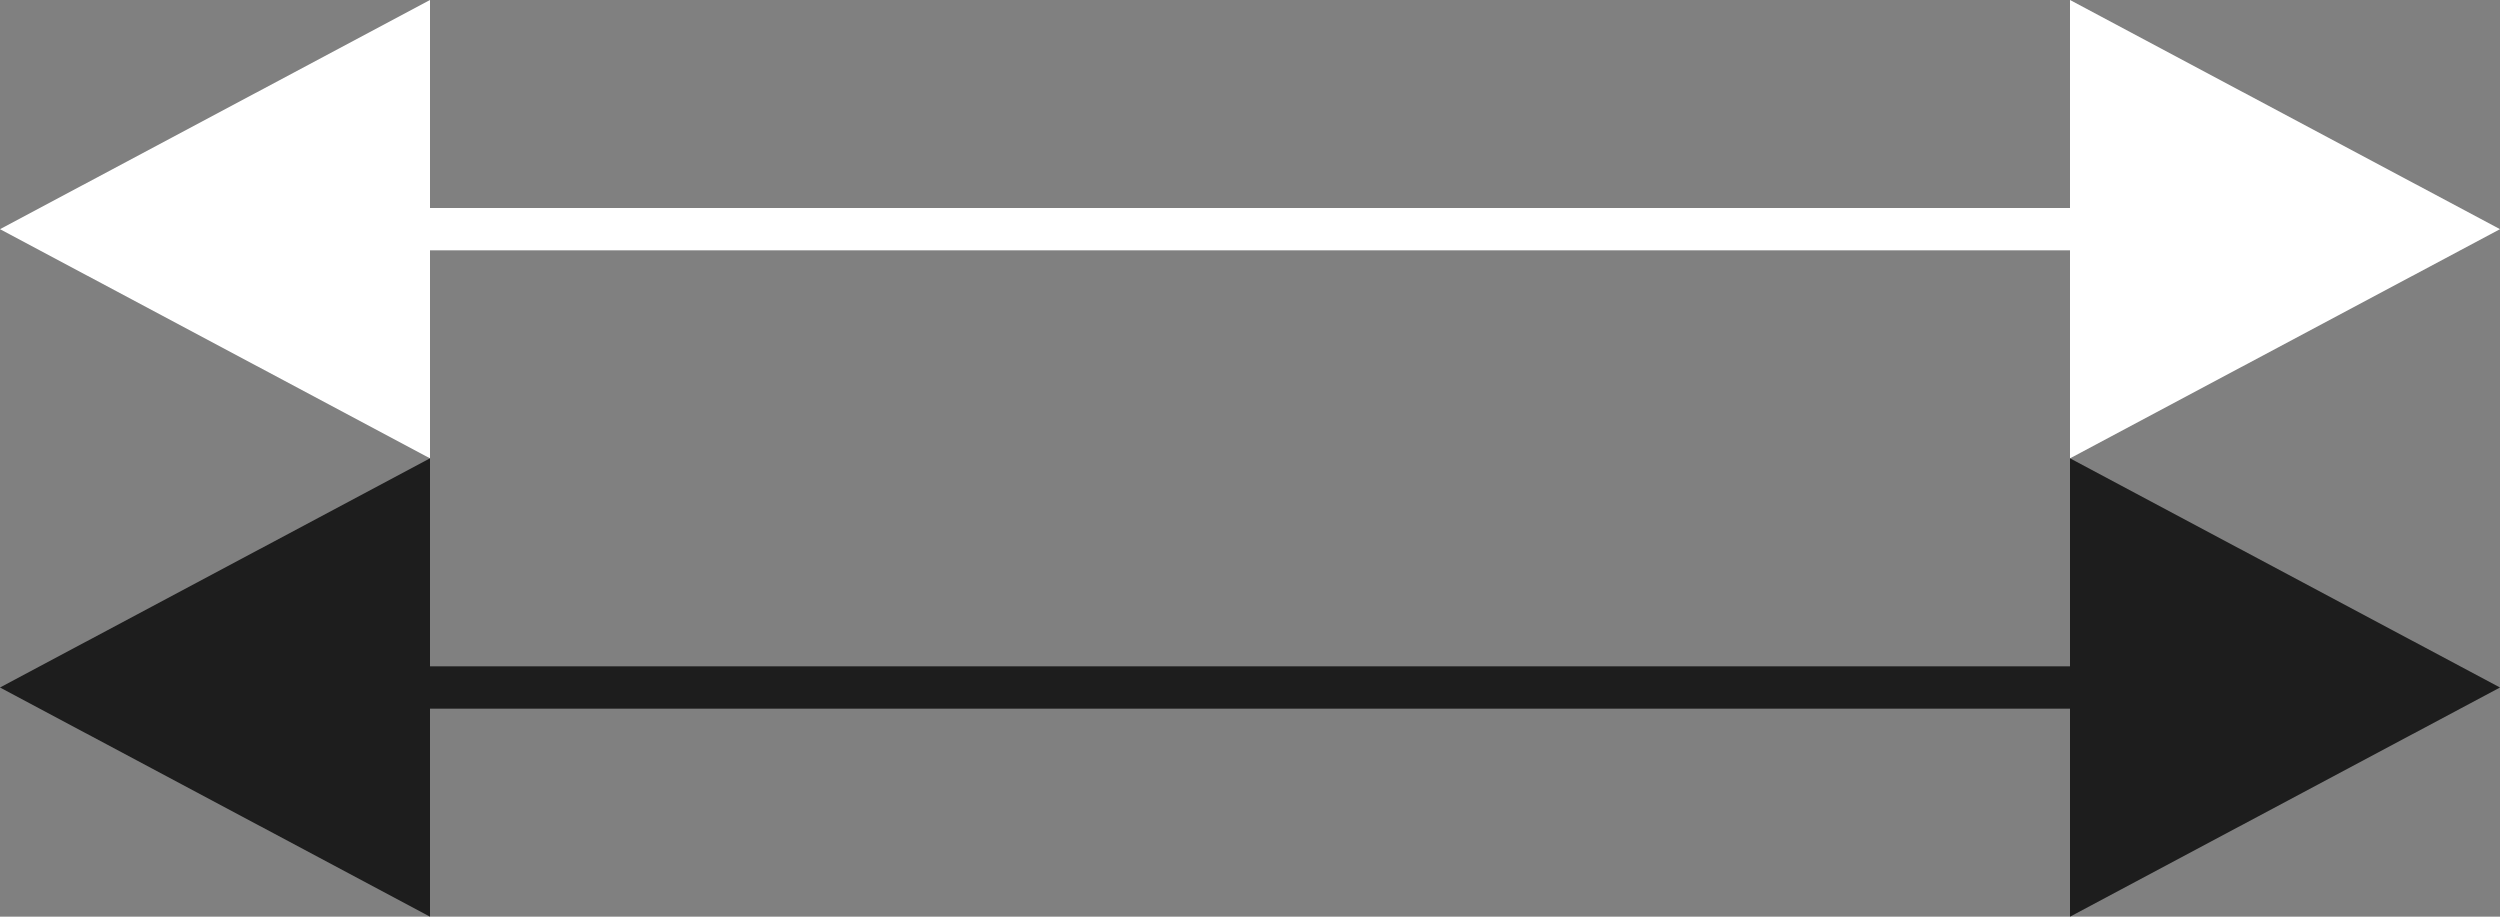 <?xml version="1.0" encoding="utf-8"?>
<!-- Generator: Adobe Illustrator 16.0.0, SVG Export Plug-In . SVG Version: 6.00 Build 0)  -->
<!DOCTYPE svg PUBLIC "-//W3C//DTD SVG 1.1//EN" "http://www.w3.org/Graphics/SVG/1.1/DTD/svg11.dtd">
<svg version="1.1" id="Layer_1" xmlns="http://www.w3.org/2000/svg" xmlns:xlink="http://www.w3.org/1999/xlink" x="0px" y="0px"
	 width="60px" height="22px" viewBox="0 0 60 22" enable-background="new 0 0 60 22" xml:space="preserve">
<rect x="0" y="0" width="60" height="22" fill="#808080" stroke="none"/>
<g>
	<polygon fill="#FFFFFF" points="30,4.992 10.32,4.992 10.32,0 0,5.5 10.32,11 10.32,6.008 30,6.008 	"/>
	<polygon fill="#FFFFFF" points="30,6.008 49.68,6.008 49.68,11 60,5.5 49.68,0 49.68,4.992 30,4.992 	"/>
	<polygon fill="#1D1D1D" points="30,15.992 10.32,15.992 10.32,11 0,16.5 10.32,22 10.32,17.008 30,17.008 	"/>
	<polygon fill="#1D1D1D" points="30,17.008 49.68,17.008 49.68,22 60,16.5 49.68,11 49.68,15.992 30,15.992 	"/>
</g>
</svg>
